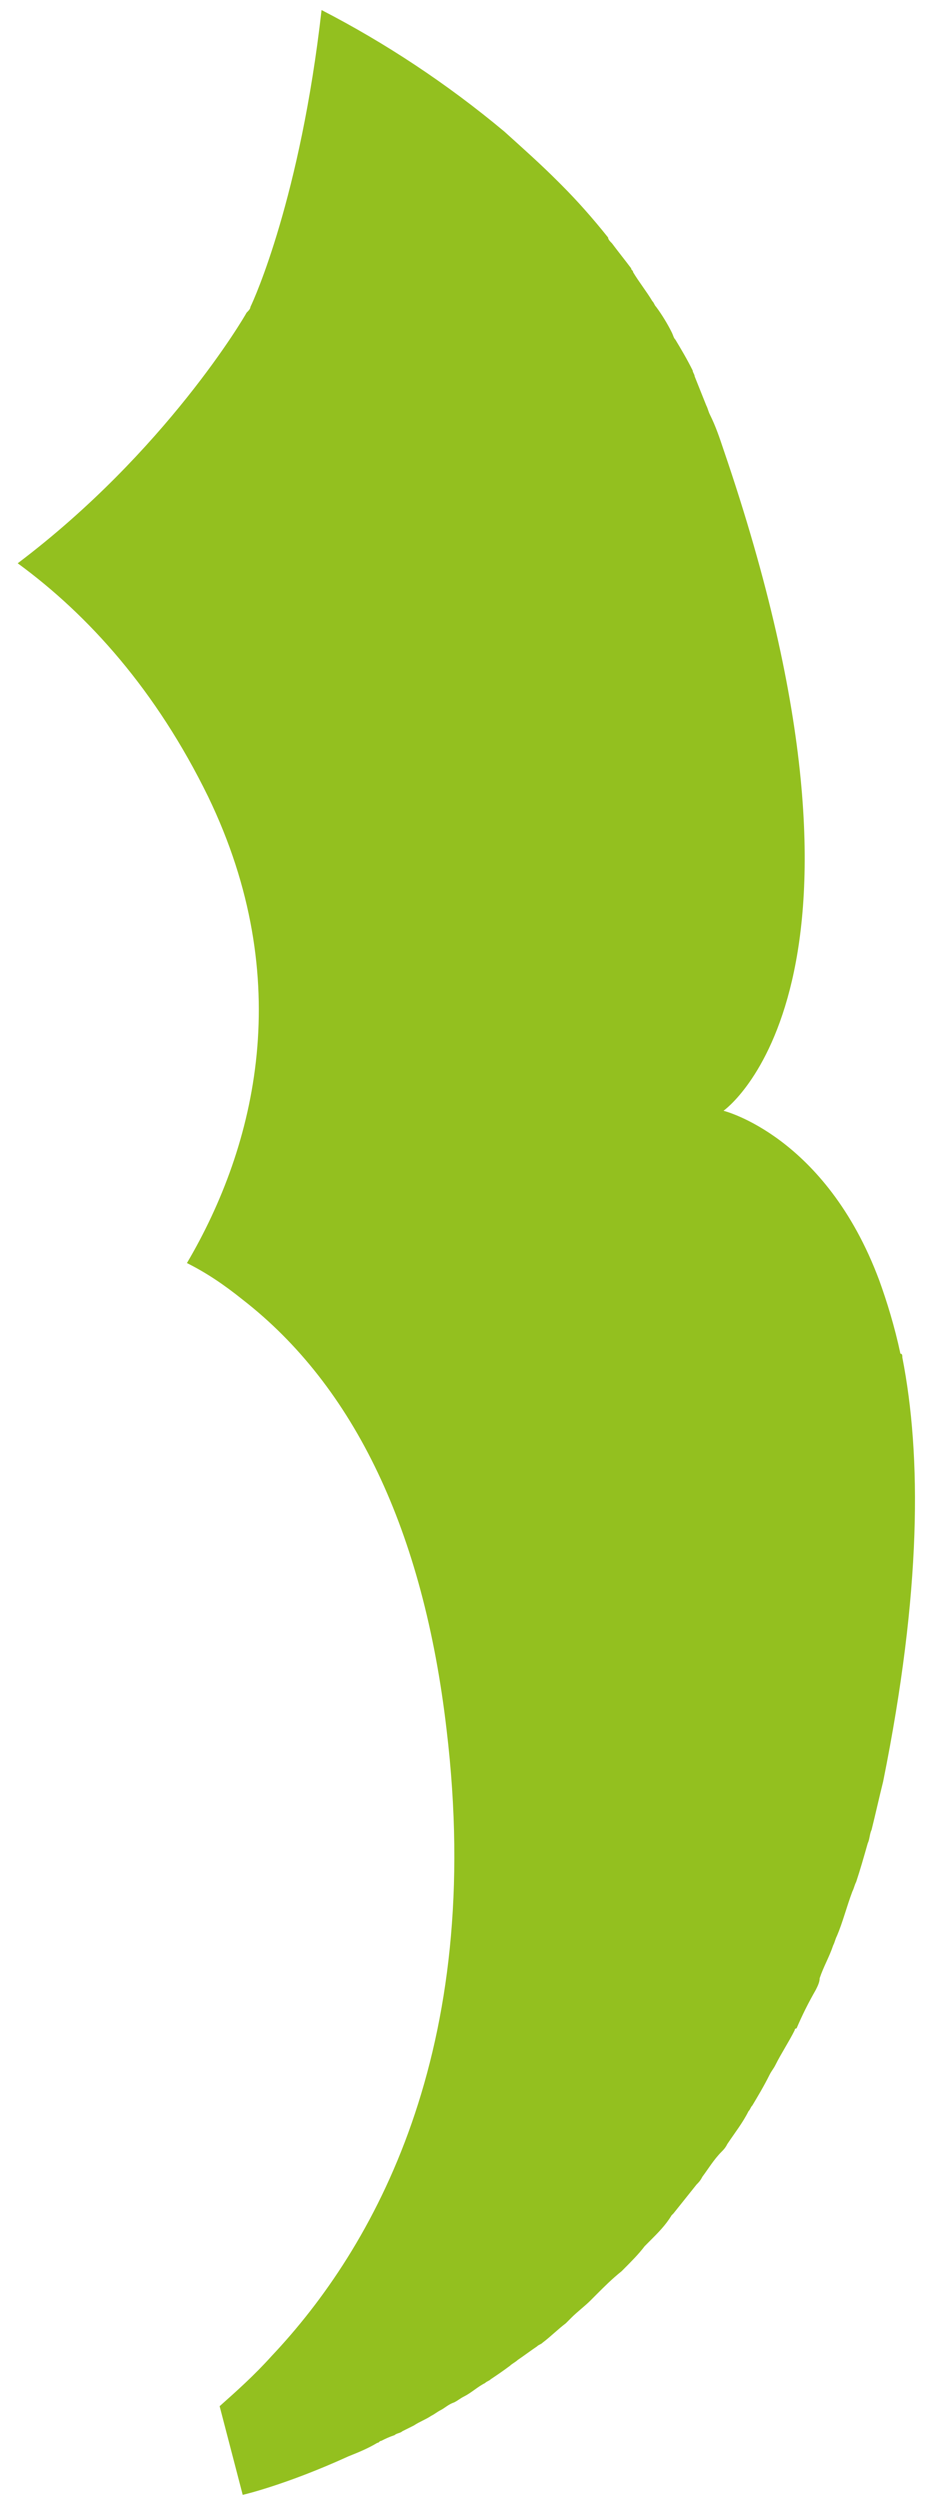 <svg width="39" height="105" viewBox="0 0 39 105" fill="none" xmlns="http://www.w3.org/2000/svg">
    <path
        d="M37.922 57.018C37.922 56.937 37.922 56.856 37.841 56.856C37.599 55.722 37.275 54.67 36.952 53.779C34.689 47.707 30.406 46.654 30.406 46.654C30.406 46.654 38.084 41.31 30.406 18.882C30.244 18.397 30.082 17.911 29.84 17.425C29.759 17.263 29.759 17.182 29.678 17.02C29.517 16.615 29.355 16.21 29.193 15.806C29.193 15.725 29.112 15.644 29.112 15.563C28.87 15.077 28.628 14.672 28.385 14.267C28.304 14.186 28.304 14.105 28.223 13.943C28.062 13.62 27.819 13.215 27.577 12.891C27.496 12.81 27.496 12.729 27.415 12.648C27.173 12.243 26.849 11.838 26.607 11.433C26.607 11.352 26.526 11.352 26.526 11.271C26.284 10.948 25.96 10.543 25.718 10.219C25.637 10.138 25.556 10.057 25.556 9.976C24.91 9.166 24.263 8.438 23.617 7.79C23.536 7.709 23.536 7.709 23.455 7.628C22.728 6.899 22 6.252 21.192 5.523C18.767 3.499 16.181 1.798 13.514 0.422C12.625 8.276 10.685 12.567 10.524 12.891C10.524 12.972 10.443 13.053 10.362 13.134C10.281 13.296 6.967 18.963 0.744 23.659C3.735 25.846 6.563 29.003 8.745 33.456C12.463 41.148 10.766 48.111 7.856 53.05C8.665 53.455 9.392 53.941 10.2 54.589C14.888 58.232 17.797 64.305 18.767 72.644C20.384 86.166 15.696 94.425 11.413 98.959C10.685 99.768 9.958 100.416 9.23 101.064L10.2 104.788C10.2 104.788 11.978 104.384 14.645 103.169C15.05 103.007 15.454 102.845 15.858 102.602C15.939 102.602 15.939 102.521 16.019 102.521C16.181 102.44 16.343 102.359 16.585 102.278C16.666 102.197 16.828 102.197 16.908 102.116C17.07 102.035 17.232 101.955 17.393 101.874C17.636 101.712 17.878 101.631 18.121 101.469C18.282 101.388 18.363 101.307 18.525 101.226C18.686 101.145 18.848 100.983 19.091 100.902C19.252 100.821 19.333 100.74 19.495 100.659C19.818 100.497 20.061 100.254 20.384 100.092C20.465 100.011 20.545 100.011 20.626 99.93C20.869 99.768 21.111 99.606 21.434 99.364C21.515 99.283 21.677 99.202 21.758 99.121C22 98.959 22.323 98.716 22.566 98.554C22.647 98.473 22.728 98.473 22.808 98.392C23.132 98.149 23.455 97.825 23.778 97.582C23.859 97.501 23.94 97.42 24.021 97.339C24.263 97.097 24.587 96.854 24.829 96.611C24.91 96.53 24.991 96.449 25.071 96.368C25.395 96.044 25.718 95.72 26.122 95.396L26.203 95.315C26.526 94.991 26.849 94.668 27.092 94.344C27.173 94.263 27.254 94.182 27.334 94.101C27.658 93.777 27.981 93.453 28.223 93.048L28.304 92.967C28.628 92.562 28.951 92.157 29.274 91.753C29.355 91.672 29.436 91.591 29.517 91.429C29.759 91.105 30.002 90.7 30.325 90.376C30.406 90.295 30.486 90.214 30.567 90.052C30.891 89.567 31.214 89.162 31.456 88.676C31.537 88.595 31.537 88.514 31.618 88.433C31.86 88.028 32.103 87.623 32.345 87.138C32.426 86.976 32.507 86.895 32.588 86.733C32.83 86.247 33.154 85.761 33.396 85.275C33.396 85.275 33.396 85.194 33.477 85.194C33.719 84.628 33.962 84.142 34.285 83.575C34.366 83.413 34.447 83.251 34.447 83.089C34.608 82.603 34.851 82.199 35.013 81.713C35.093 81.551 35.093 81.47 35.174 81.308C35.416 80.741 35.578 80.093 35.821 79.446C35.901 79.284 35.901 79.203 35.982 79.041C36.144 78.555 36.306 77.988 36.467 77.421C36.548 77.26 36.548 77.017 36.629 76.855C36.791 76.207 36.952 75.478 37.114 74.831C38.73 66.815 38.73 61.147 37.922 57.018Z"
        fill="#93C01F" />
</svg>